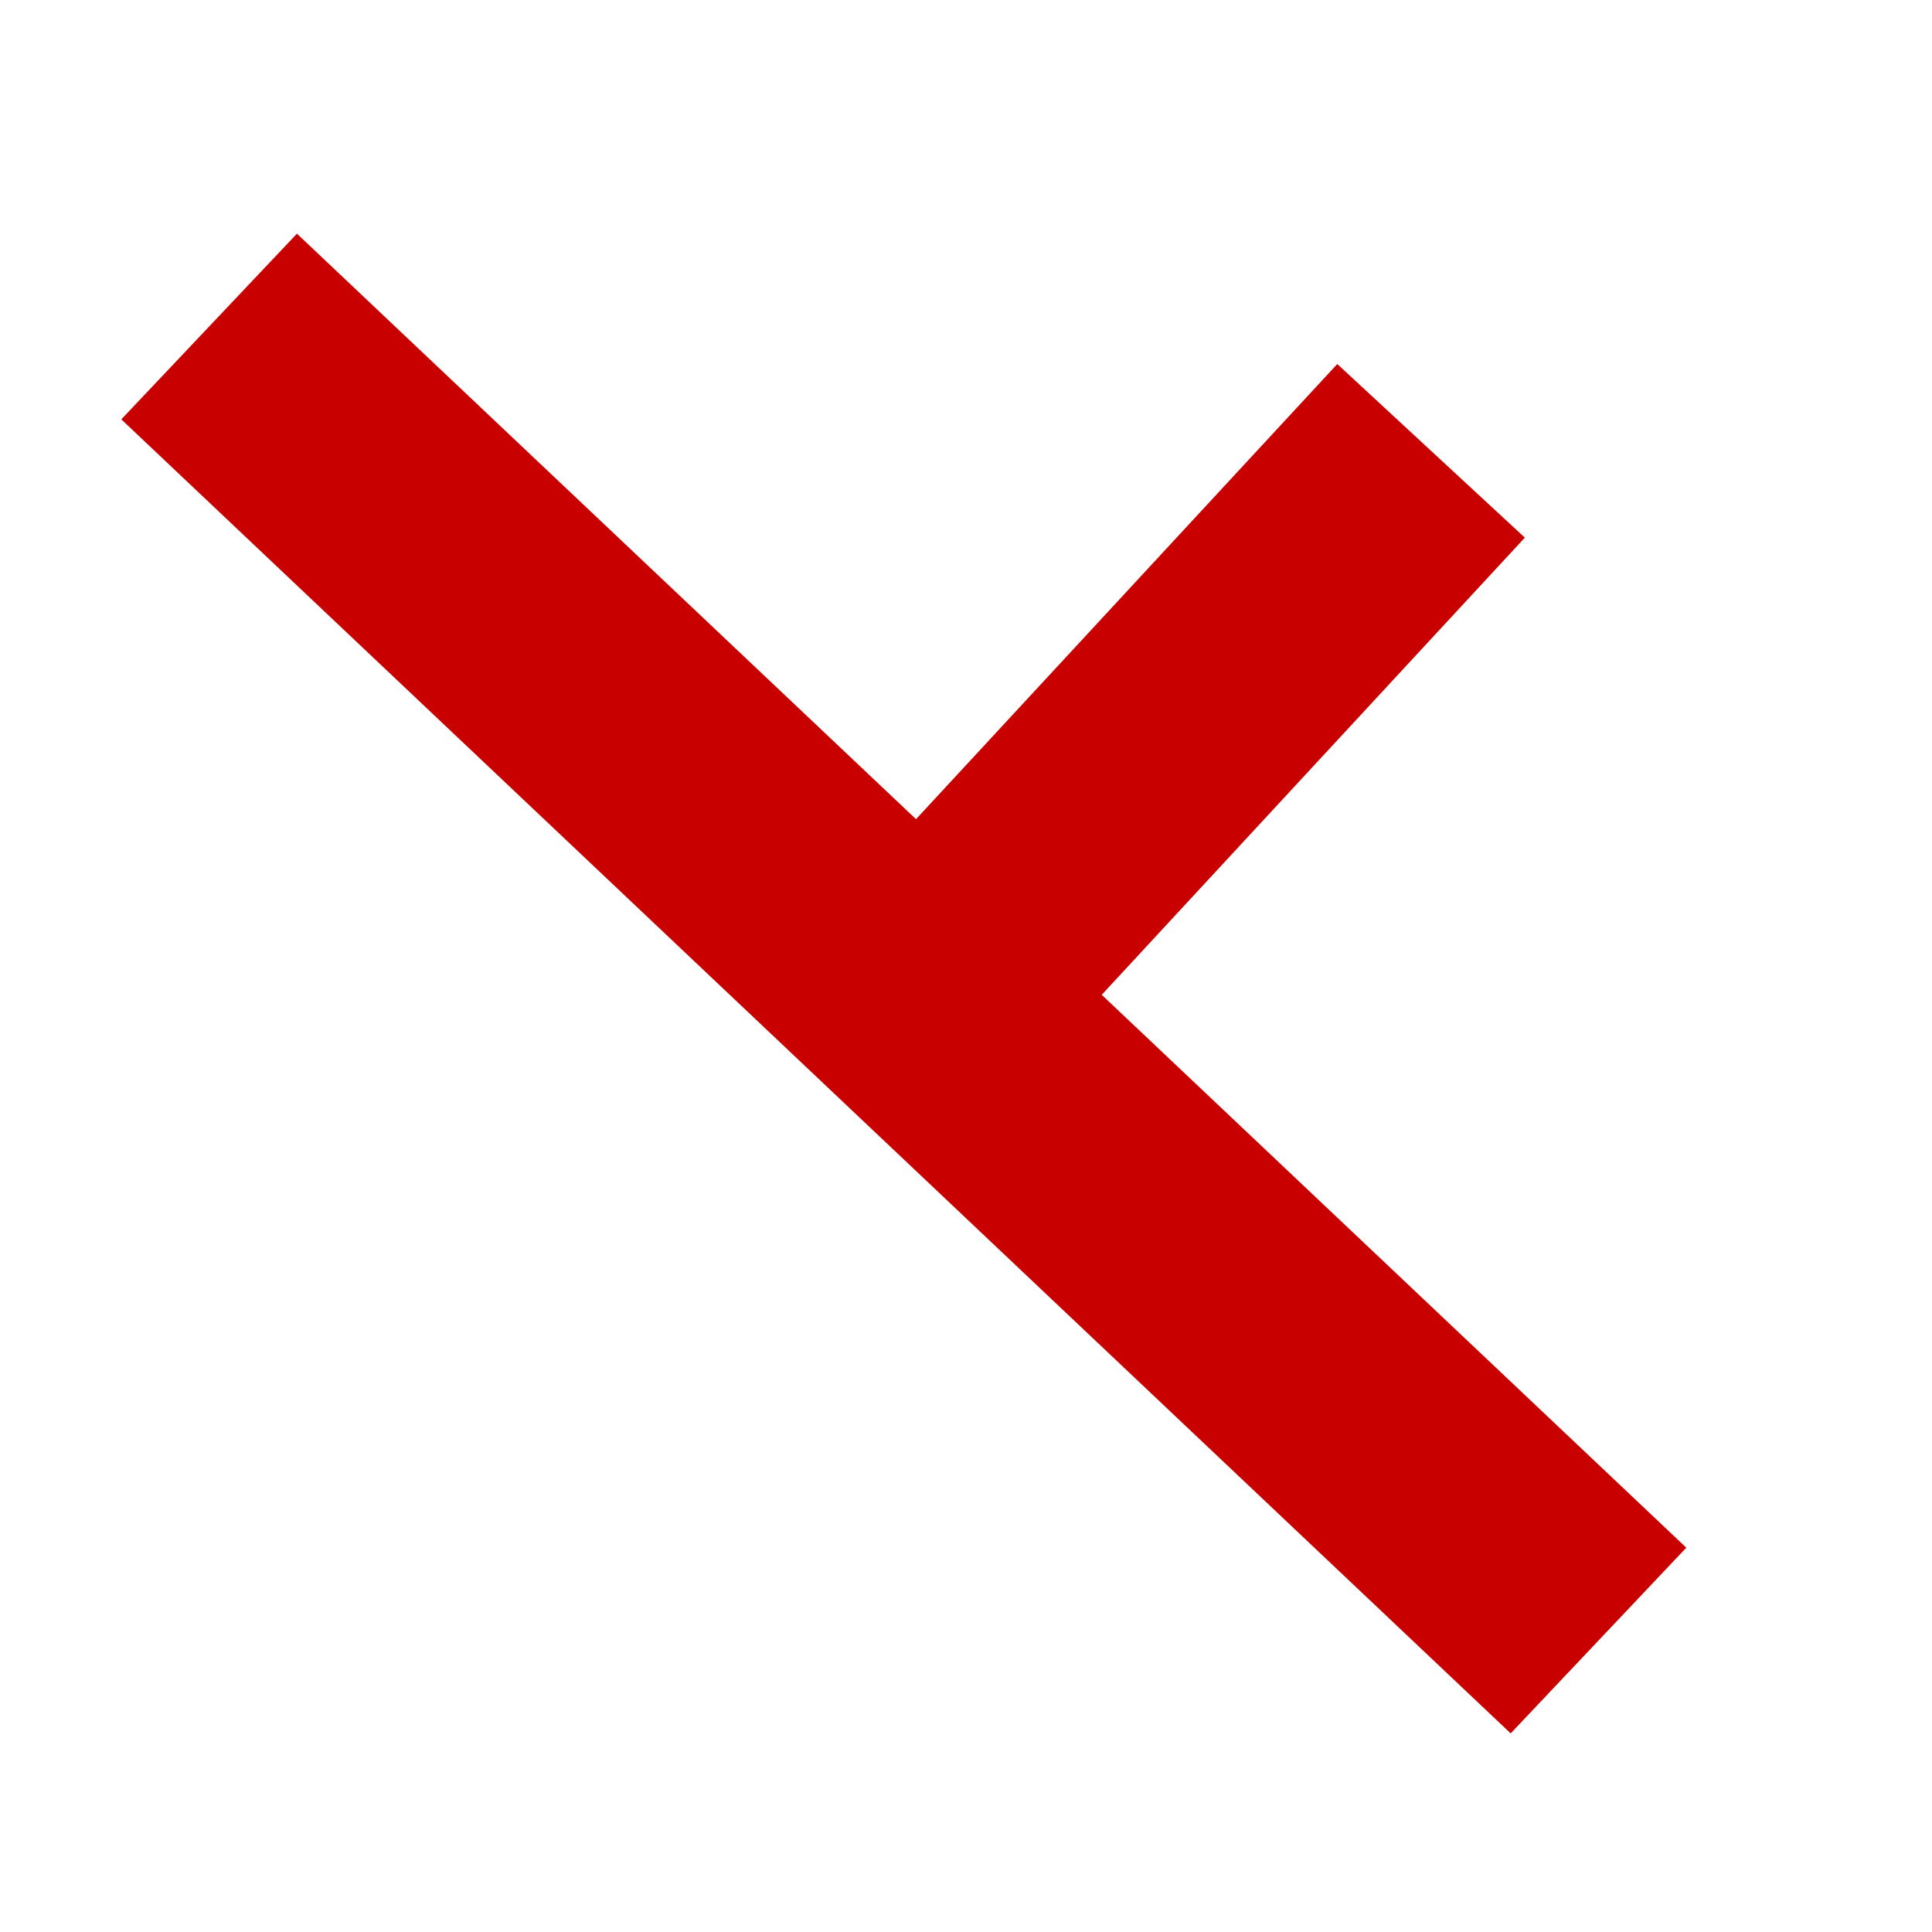 <?xml version="1.0" encoding="UTF-8" standalone="no"?>
<!-- Created with Inkscape (http://www.inkscape.org/) -->

<svg
   xmlns:dc="http://purl.org/dc/elements/1.1/"
   xmlns:cc="http://creativecommons.org/ns#"
   xmlns:rdf="http://www.w3.org/1999/02/22-rdf-syntax-ns#"
   xmlns:svg="http://www.w3.org/2000/svg"
   xmlns="http://www.w3.org/2000/svg"
   xmlns:sodipodi="http://sodipodi.sourceforge.net/DTD/sodipodi-0.dtd"
   xmlns:inkscape="http://www.inkscape.org/namespaces/inkscape"
   width="64mm"
   height="64mm"
   viewBox="0 0 226.772 226.772"
   id="svg4774"
   version="1.1"
   inkscape:version="0.91 r13725"
   sodipodi:docname="icon_minor_station.svg">
  <defs
     id="defs4776" />
  <sodipodi:namedview
     id="base"
     pagecolor="#ffffff"
     bordercolor="#666666"
     borderopacity="1.0"
     inkscape:pageopacity="0.0"
     inkscape:pageshadow="2"
     inkscape:zoom="1.4"
     inkscape:cx="79.375196"
     inkscape:cy="48.386641"
     inkscape:document-units="px"
     inkscape:current-layer="layer1"
     showgrid="false"
     inkscape:window-width="2502"
     inkscape:window-height="1403"
     inkscape:window-x="58"
     inkscape:window-y="0"
     inkscape:window-maximized="1" />
  <g
     inkscape:label="Layer 1"
     inkscape:groupmode="layer"
     id="layer1"
     transform="translate(0,-825.591)">
    <path
       style="fill:none;fill-rule:evenodd;stroke:#c80000;stroke-width:30;stroke-linecap:butt;stroke-linejoin:miter;stroke-miterlimit:4;stroke-dasharray:none;stroke-opacity:1"
       d="m 102.934,948.78 65.04,-70.271"
       id="path5322"
       inkscape:connector-type="polyline"
       inkscape:connector-curvature="0" />
    <path
       style="fill:none;fill-rule:evenodd;stroke:#c80000;stroke-width:30;stroke-linecap:butt;stroke-linejoin:miter;stroke-miterlimit:4;stroke-dasharray:none;stroke-opacity:1"
       d="M 24.548,863.916 187.626,1018.152"
       id="path5326"
       inkscape:connector-type="polyline"
       inkscape:connector-curvature="0" />
  </g>
</svg>

